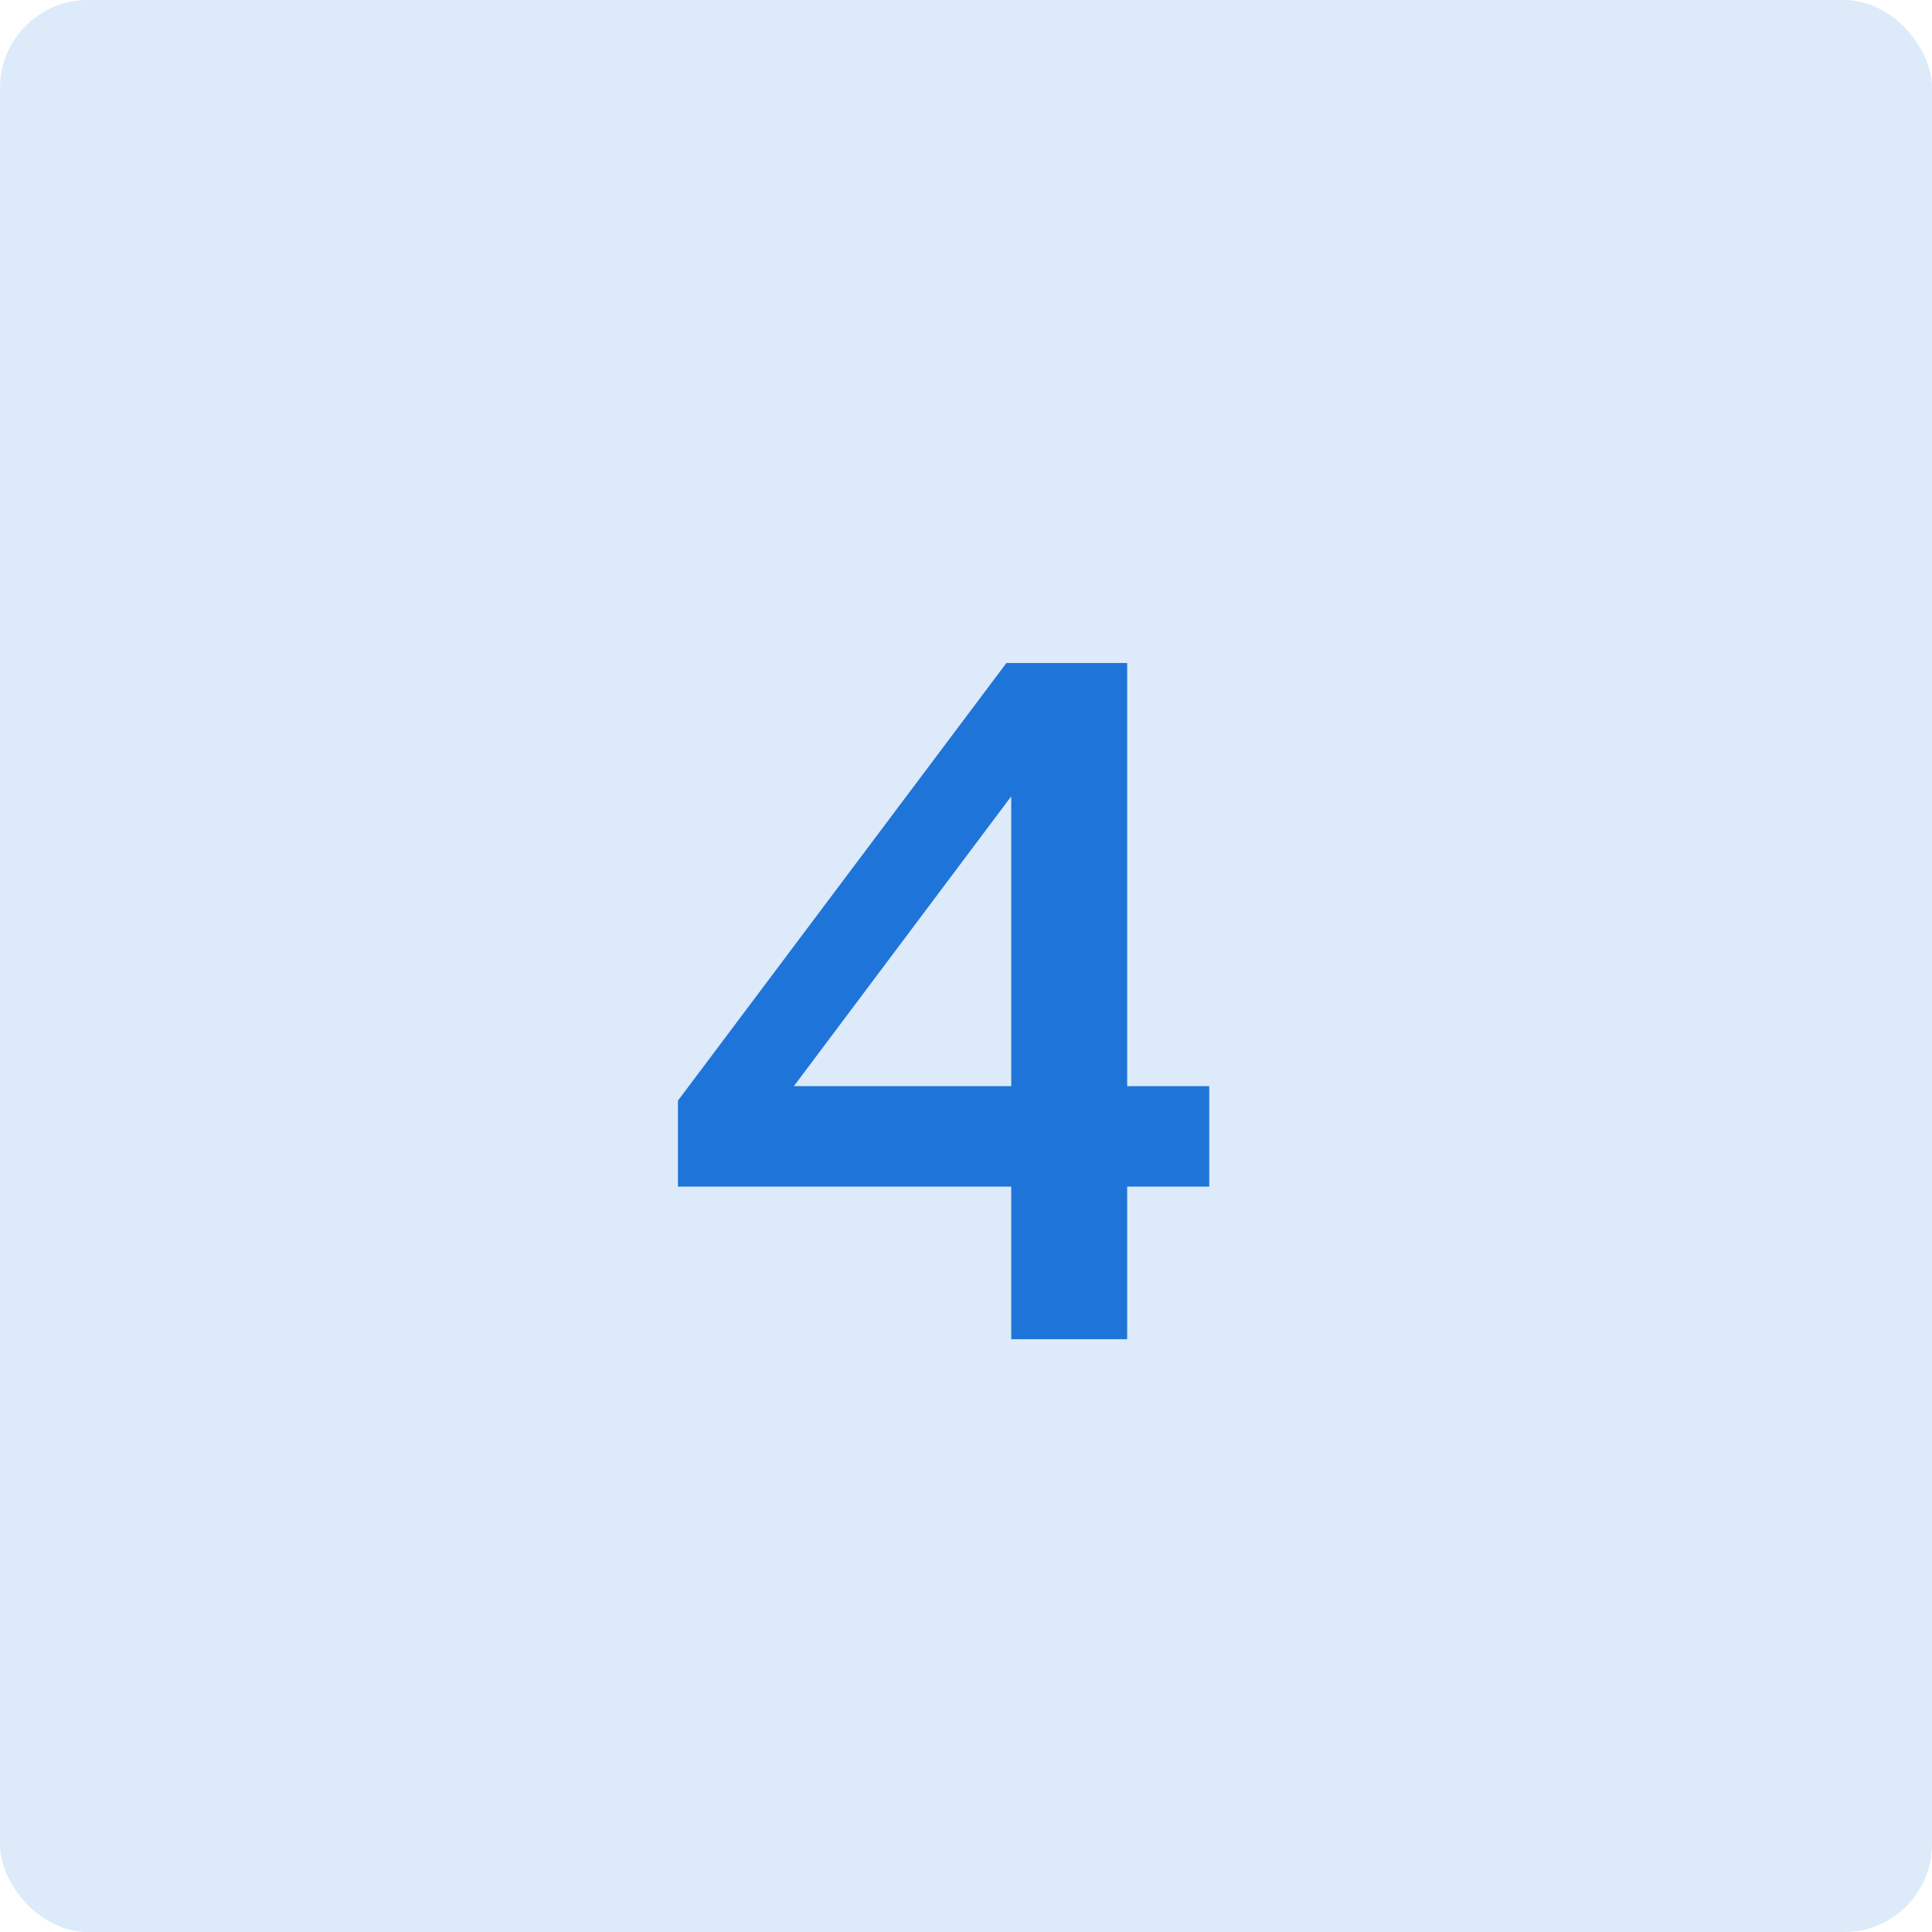 <svg width="44" height="44" viewBox="0 0 44 44" fill="none" xmlns="http://www.w3.org/2000/svg">
<rect width="44" height="44" rx="2" fill="#1F74D9" fill-opacity="0.15"/>
<path d="M23.03 30.5V27.024H15.44V25.066L22.92 15.1H25.67V24.736H27.54V27.024H25.67V30.5H23.03ZM18.08 24.736H23.03V18.136L18.08 24.736Z" fill="#1F74D9"/>
</svg>
